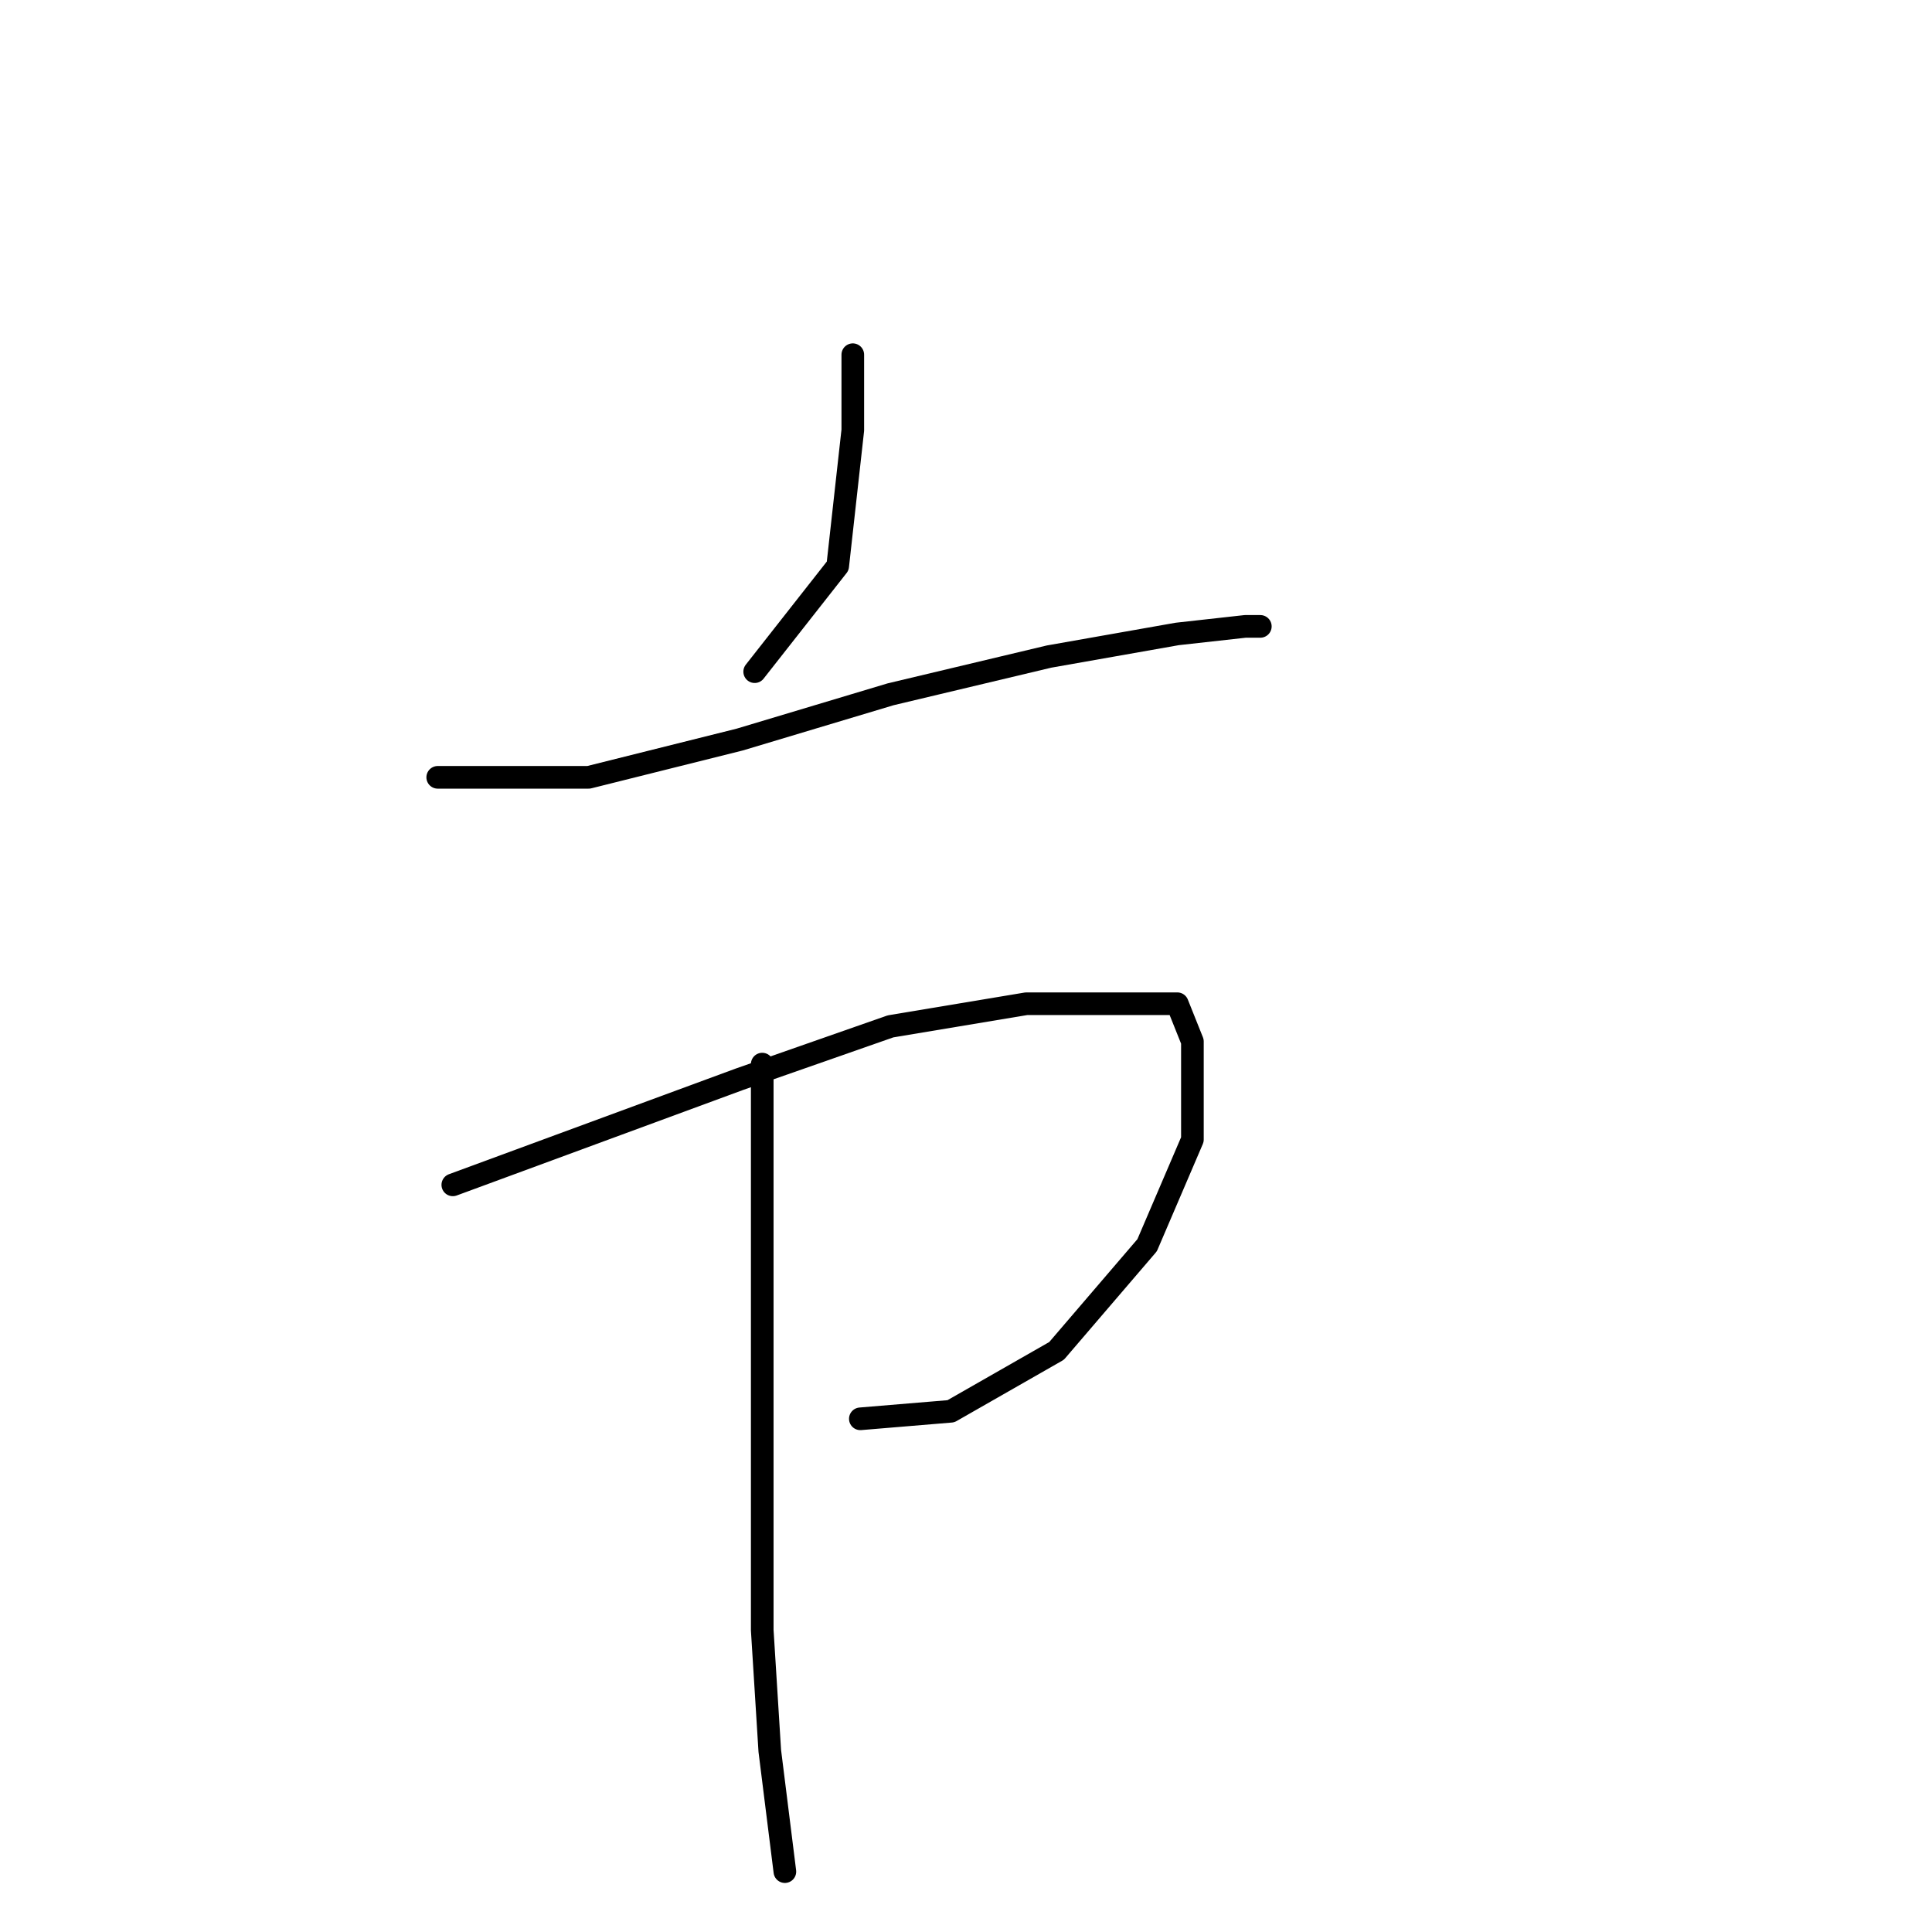 <?xml version="1.0" standalone="no"?>
    <svg width="256" height="256" xmlns="http://www.w3.org/2000/svg" version="1.1">
    <polyline stroke="black" stroke-width="3" stroke-linecap="round" fill="transparent" stroke-linejoin="round" points="113 47 113 52 113 57 111 75 100 89 100 89 " />
        <polyline stroke="black" stroke-width="3" stroke-linecap="round" fill="transparent" stroke-linejoin="round" points="58 103 68 103 78 103 98 98 118 92 139 87 156 84 165 83 167 83 167 83 " />
        <polyline stroke="black" stroke-width="3" stroke-linecap="round" fill="transparent" stroke-linejoin="round" points="60 157 79 150 98 143 118 136 136 133 149 133 156 133 158 138 158 151 152 165 140 179 126 187 114 188 114 188 " />
        <polyline stroke="black" stroke-width="3" stroke-linecap="round" fill="transparent" stroke-linejoin="round" points="101 141 101 167 101 193 101 216 102 232 104 248 104 248 " />
        </svg>